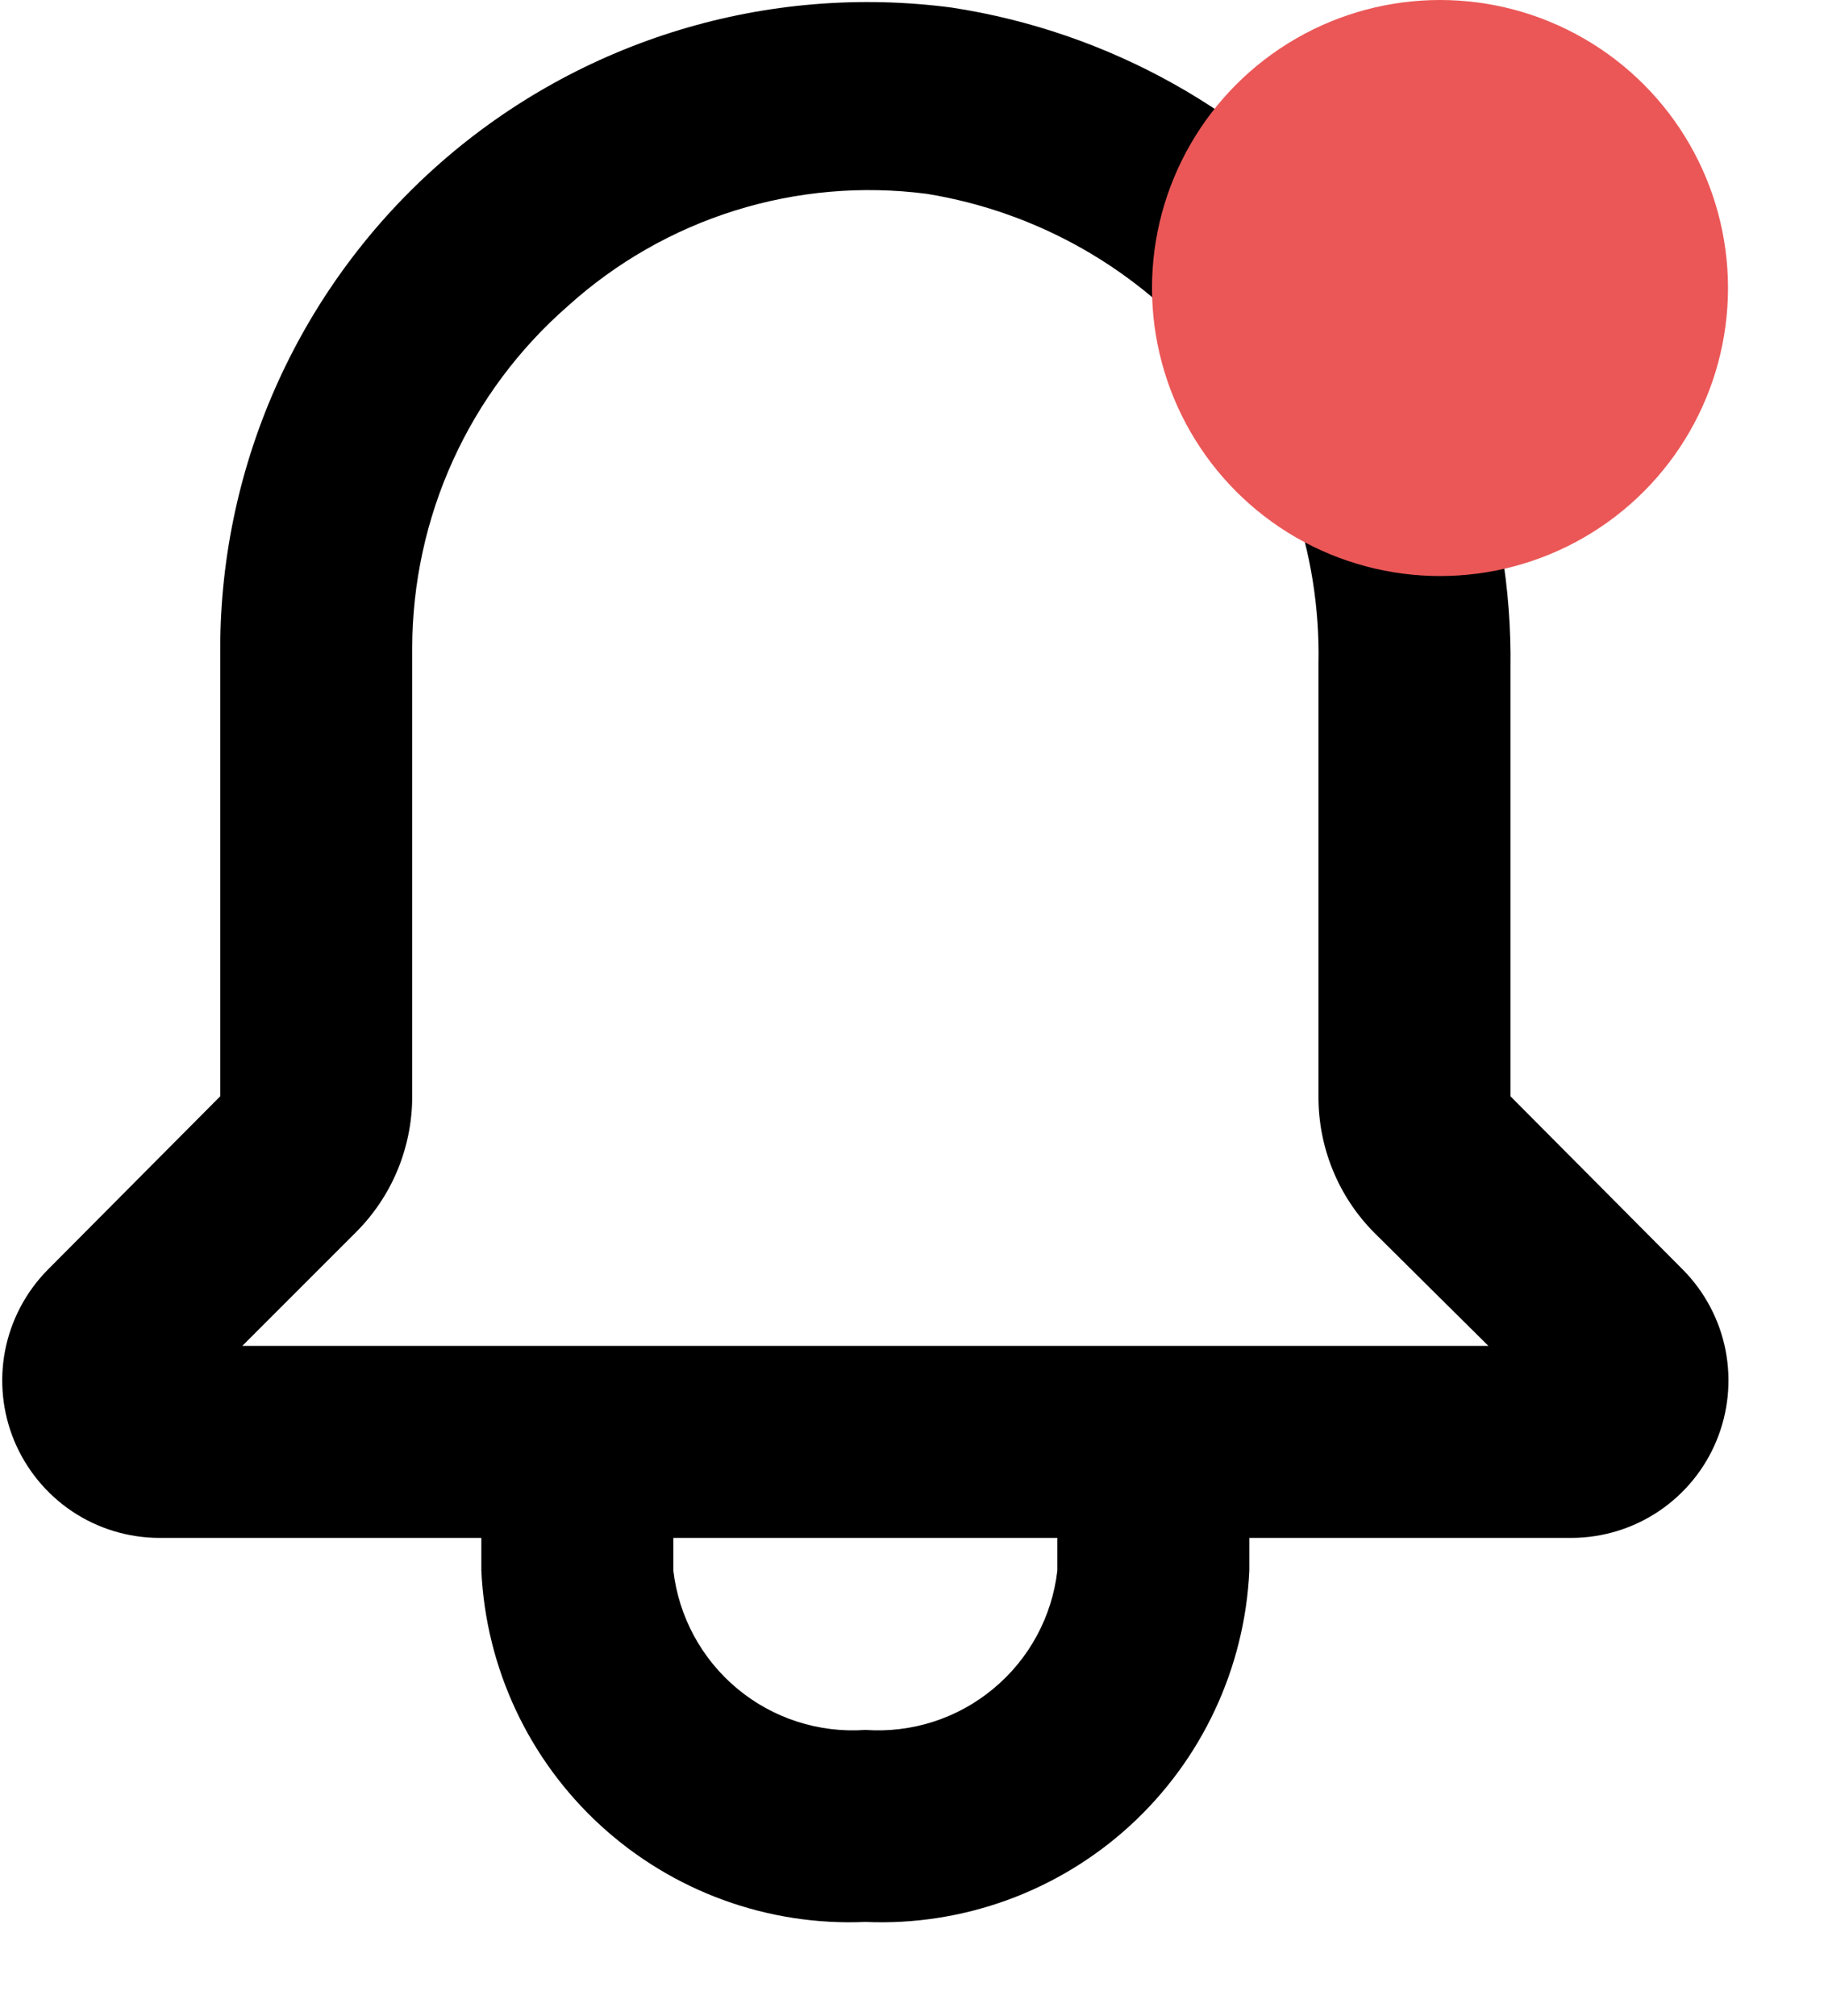 <svg width="19" height="21" viewBox="0 0 19 21" fill="none" xmlns="http://www.w3.org/2000/svg">
<path d="M17.534 13.229L15.734 11.419V6.959C15.758 5.303 15.182 3.694 14.112 2.43C13.043 1.165 11.552 0.33 9.914 0.079C8.964 -0.046 7.998 0.033 7.081 0.311C6.164 0.589 5.316 1.059 4.595 1.69C3.874 2.321 3.296 3.099 2.899 3.971C2.502 4.844 2.296 5.791 2.294 6.749V11.419L0.494 13.229C0.268 13.459 0.115 13.751 0.053 14.067C-0.008 14.383 0.025 14.711 0.149 15.009C0.273 15.306 0.482 15.561 0.749 15.741C1.017 15.921 1.332 16.017 1.654 16.019H5.014V16.359C5.061 17.374 5.508 18.33 6.258 19.016C7.008 19.702 7.999 20.063 9.014 20.019C10.03 20.063 11.021 19.702 11.771 19.016C12.52 18.33 12.967 17.374 13.014 16.359V16.019H16.374C16.697 16.017 17.011 15.921 17.279 15.741C17.547 15.561 17.756 15.306 17.879 15.009C18.003 14.711 18.036 14.383 17.975 14.067C17.914 13.751 17.76 13.459 17.534 13.229V13.229ZM11.014 16.359C10.959 16.84 10.72 17.281 10.347 17.59C9.975 17.9 9.497 18.053 9.014 18.019C8.531 18.053 8.054 17.9 7.681 17.59C7.309 17.281 7.07 16.84 7.014 16.359V16.019H11.014V16.359ZM2.524 14.019L3.704 12.839C3.891 12.653 4.04 12.432 4.141 12.188C4.242 11.944 4.294 11.683 4.294 11.419V6.749C4.295 6.075 4.44 5.408 4.719 4.794C4.998 4.18 5.406 3.633 5.914 3.189C6.416 2.735 7.01 2.395 7.656 2.193C8.301 1.991 8.983 1.932 9.654 2.019C10.811 2.207 11.86 2.806 12.61 3.707C13.36 4.607 13.759 5.748 13.734 6.919V11.419C13.733 11.682 13.783 11.943 13.883 12.187C13.982 12.431 14.129 12.652 14.314 12.839L15.504 14.019H2.524Z" fill="CurrentColor"/>
<circle cx="15" cy="3" r="3" fill="#EB5757"/>
</svg>
